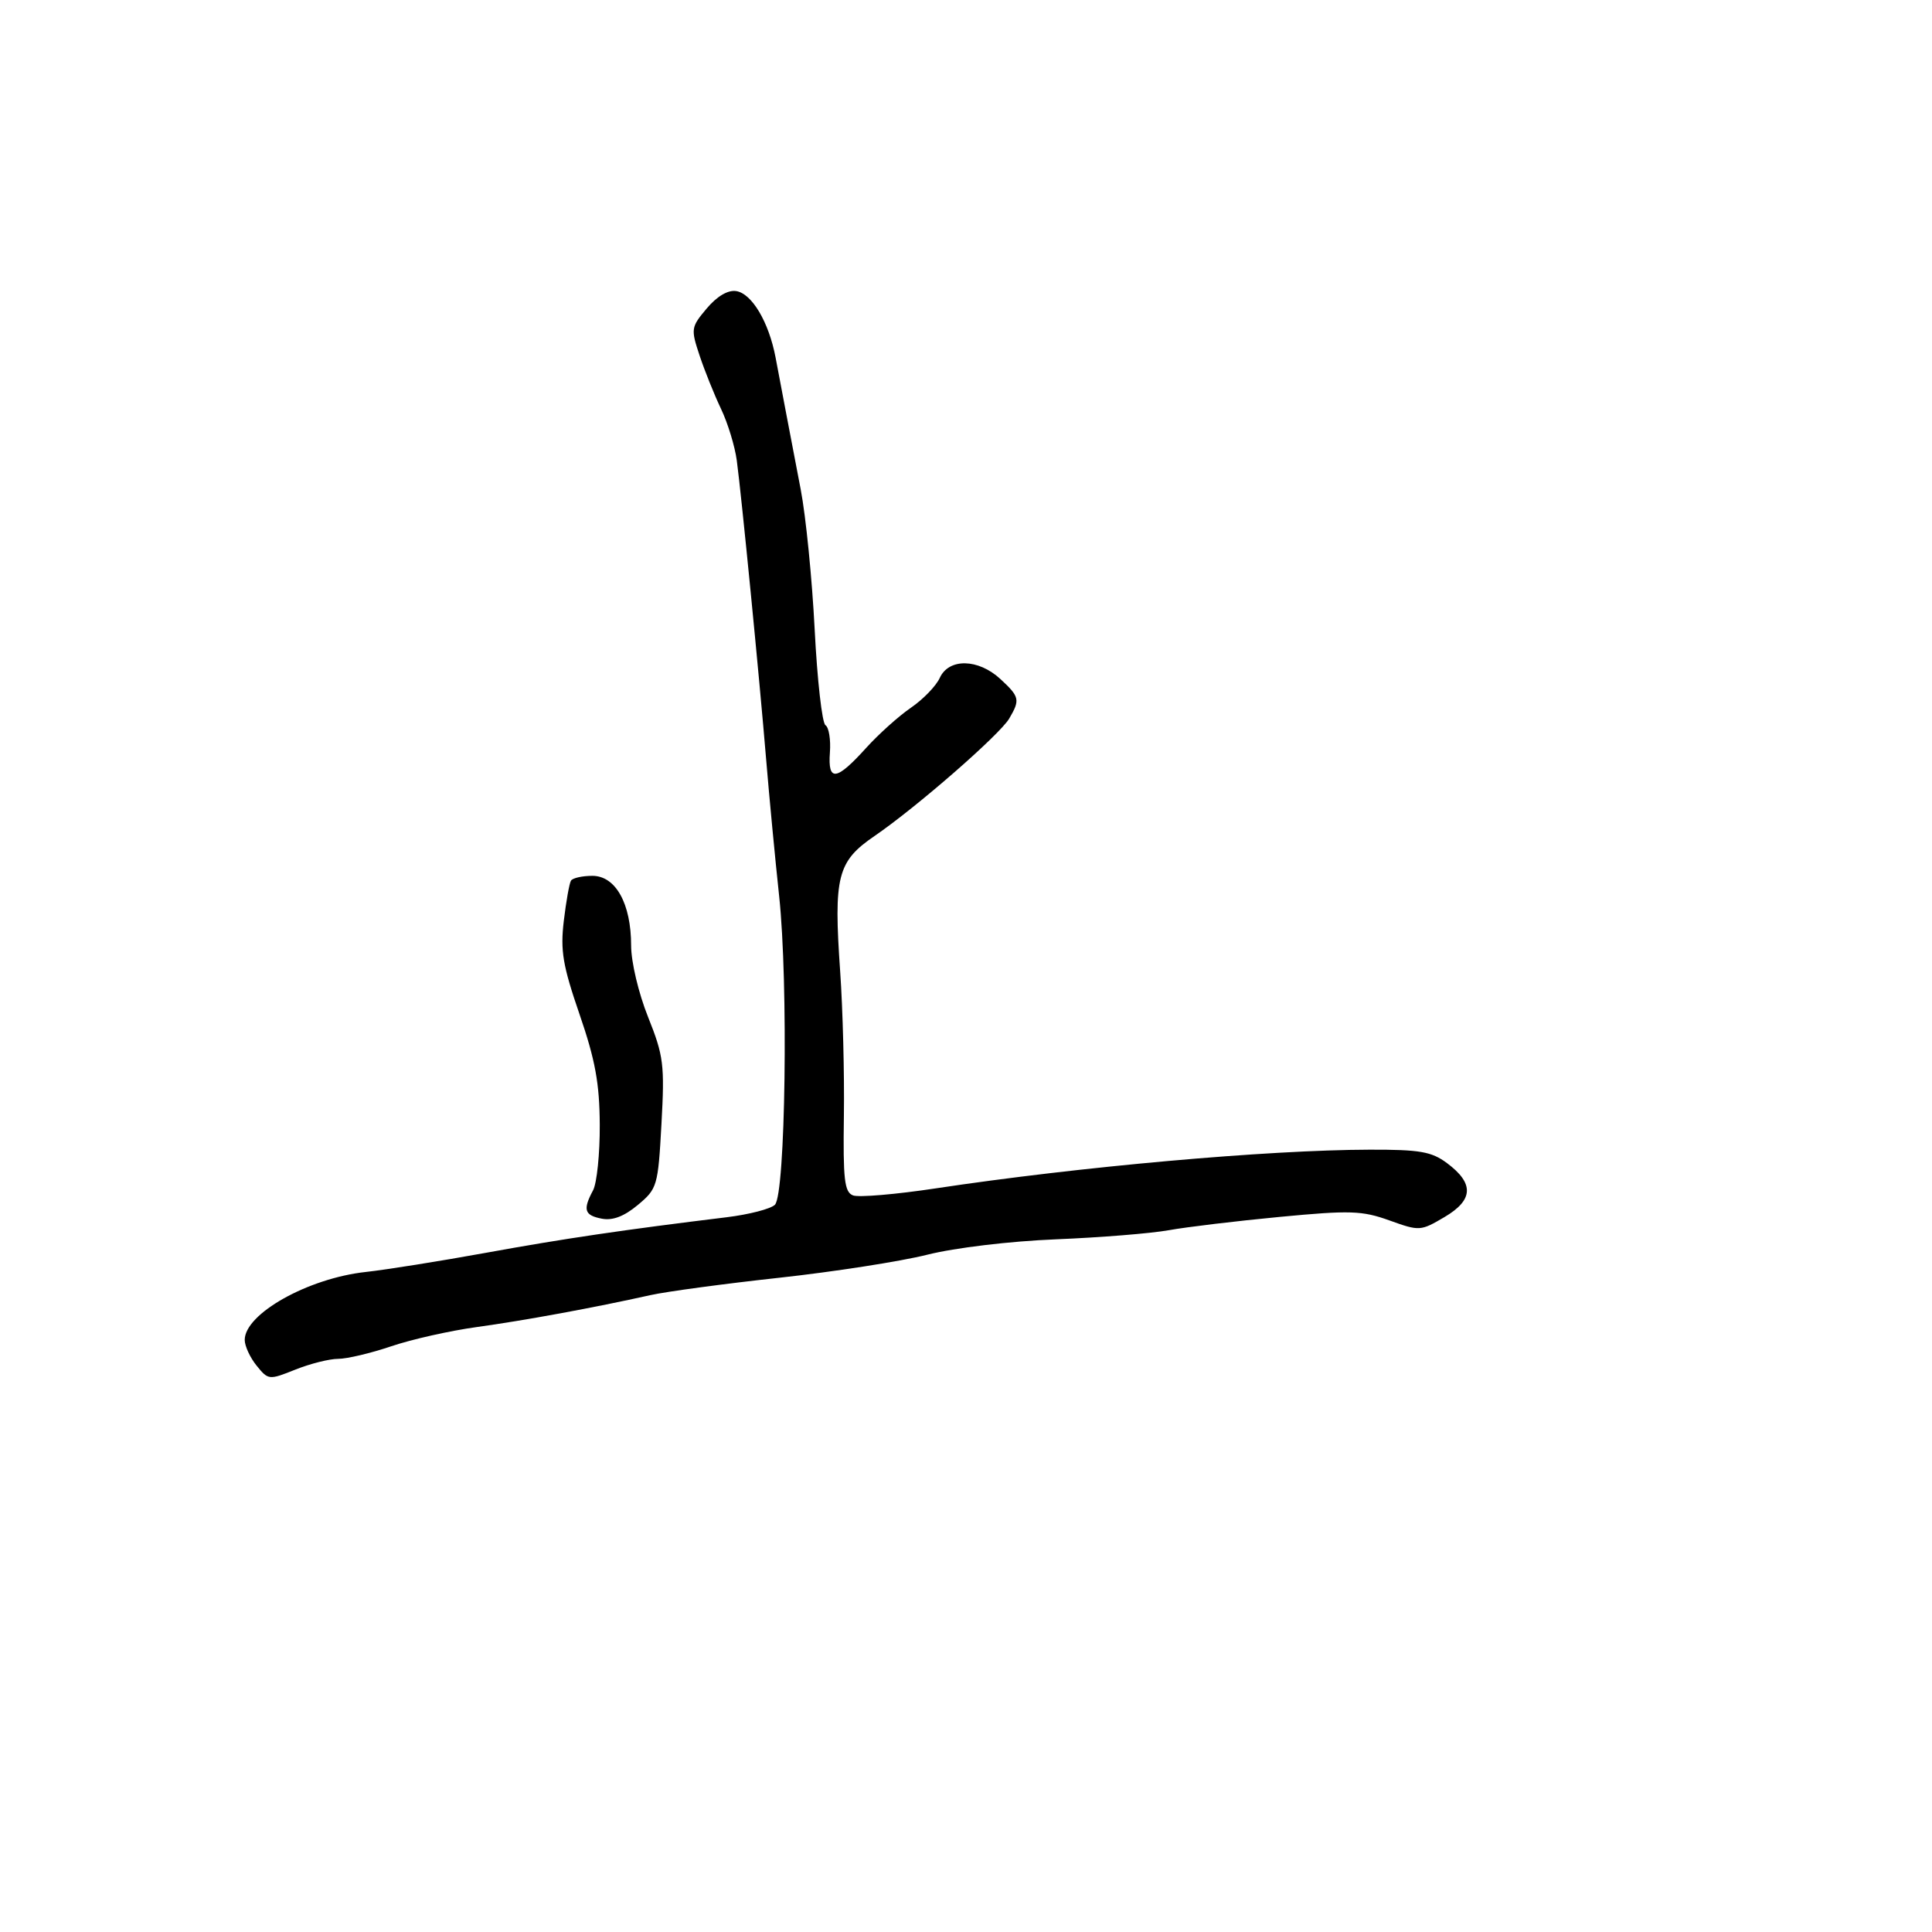 <svg xmlns="http://www.w3.org/2000/svg" width="300" height="300" viewBox="0 0 300 300" version="1.1">
  <defs/>
  <path d="M109.735,47.904 C111.328,46.009 113.02,45.008 114.303,45.198 C116.741,45.56 119.382,50 120.429,55.5 C120.848,57.7 121.572,61.525 122.039,64 C122.505,66.475 123.538,71.875 124.333,76 C125.129,80.125 126.105,89.917 126.503,97.761 C126.9,105.604 127.656,112.287 128.181,112.612 C128.706,112.936 129.015,114.844 128.867,116.851 C128.529,121.438 129.86,121.267 134.503,116.128 C136.426,113.999 139.55,111.196 141.445,109.897 C143.34,108.599 145.355,106.516 145.924,105.268 C147.336,102.168 151.907,102.258 155.354,105.452 C158.327,108.207 158.426,108.653 156.715,111.572 C155.246,114.077 142.314,125.354 135.792,129.817 C130.011,133.772 129.43,136.072 130.464,150.893 C130.871,156.727 131.13,166.791 131.038,173.257 C130.899,183.165 131.122,185.109 132.457,185.622 C133.328,185.956 139.095,185.467 145.271,184.534 C167.575,181.165 196.792,178.559 212.678,178.521 C220.461,178.503 222.285,178.819 224.678,180.6 C228.926,183.762 228.814,186.322 224.309,188.98 C220.587,191.176 220.42,191.187 215.749,189.507 C211.499,187.979 209.661,187.919 198.742,188.957 C192.009,189.597 184.25,190.527 181.5,191.025 C178.75,191.522 170.875,192.158 164,192.439 C156.795,192.732 148.309,193.748 143.966,194.836 C139.823,195.874 129.473,197.484 120.966,198.413 C112.46,199.342 103.475,200.554 101,201.106 C92.245,203.058 81.407,205.05 74,206.069 C69.875,206.636 63.911,207.978 60.746,209.05 C57.581,210.123 53.878,211 52.516,211 C51.155,211 48.162,211.751 45.867,212.67 C41.766,214.311 41.661,214.3 39.847,212.059 C38.831,210.805 38,209.007 38,208.064 C38,204.005 47.829,198.488 56.802,197.51 C59.936,197.168 68.35,195.825 75.5,194.526 C87.542,192.337 96.799,190.97 112.829,189.014 C116.31,188.589 119.685,187.716 120.329,187.073 C121.976,185.43 122.426,152.577 120.986,139.151 C120.357,133.293 119.452,123.775 118.974,118 C117.916,105.212 115.145,76.99 114.408,71.5 C114.113,69.3 113.014,65.7 111.965,63.5 C110.917,61.3 109.417,57.568 108.631,55.206 C107.255,51.067 107.295,50.803 109.735,47.904 Z M88.659,136.75 C88.911,136.338 90.409,136 91.986,136 C95.603,136 98,140.314 98,146.825 C98,149.371 99.148,154.214 100.632,157.921 C103.047,163.959 103.218,165.321 102.713,174.5 C102.179,184.187 102.064,184.582 99.043,187.104 C96.921,188.877 95.139,189.558 93.462,189.238 C90.739,188.717 90.471,187.858 92.087,184.838 C92.684,183.722 93.154,179.139 93.13,174.654 C93.096,168.218 92.435,164.604 89.99,157.5 C87.386,149.935 86.996,147.623 87.546,143 C87.906,139.975 88.406,137.162 88.659,136.75 Z"/>
</svg>

